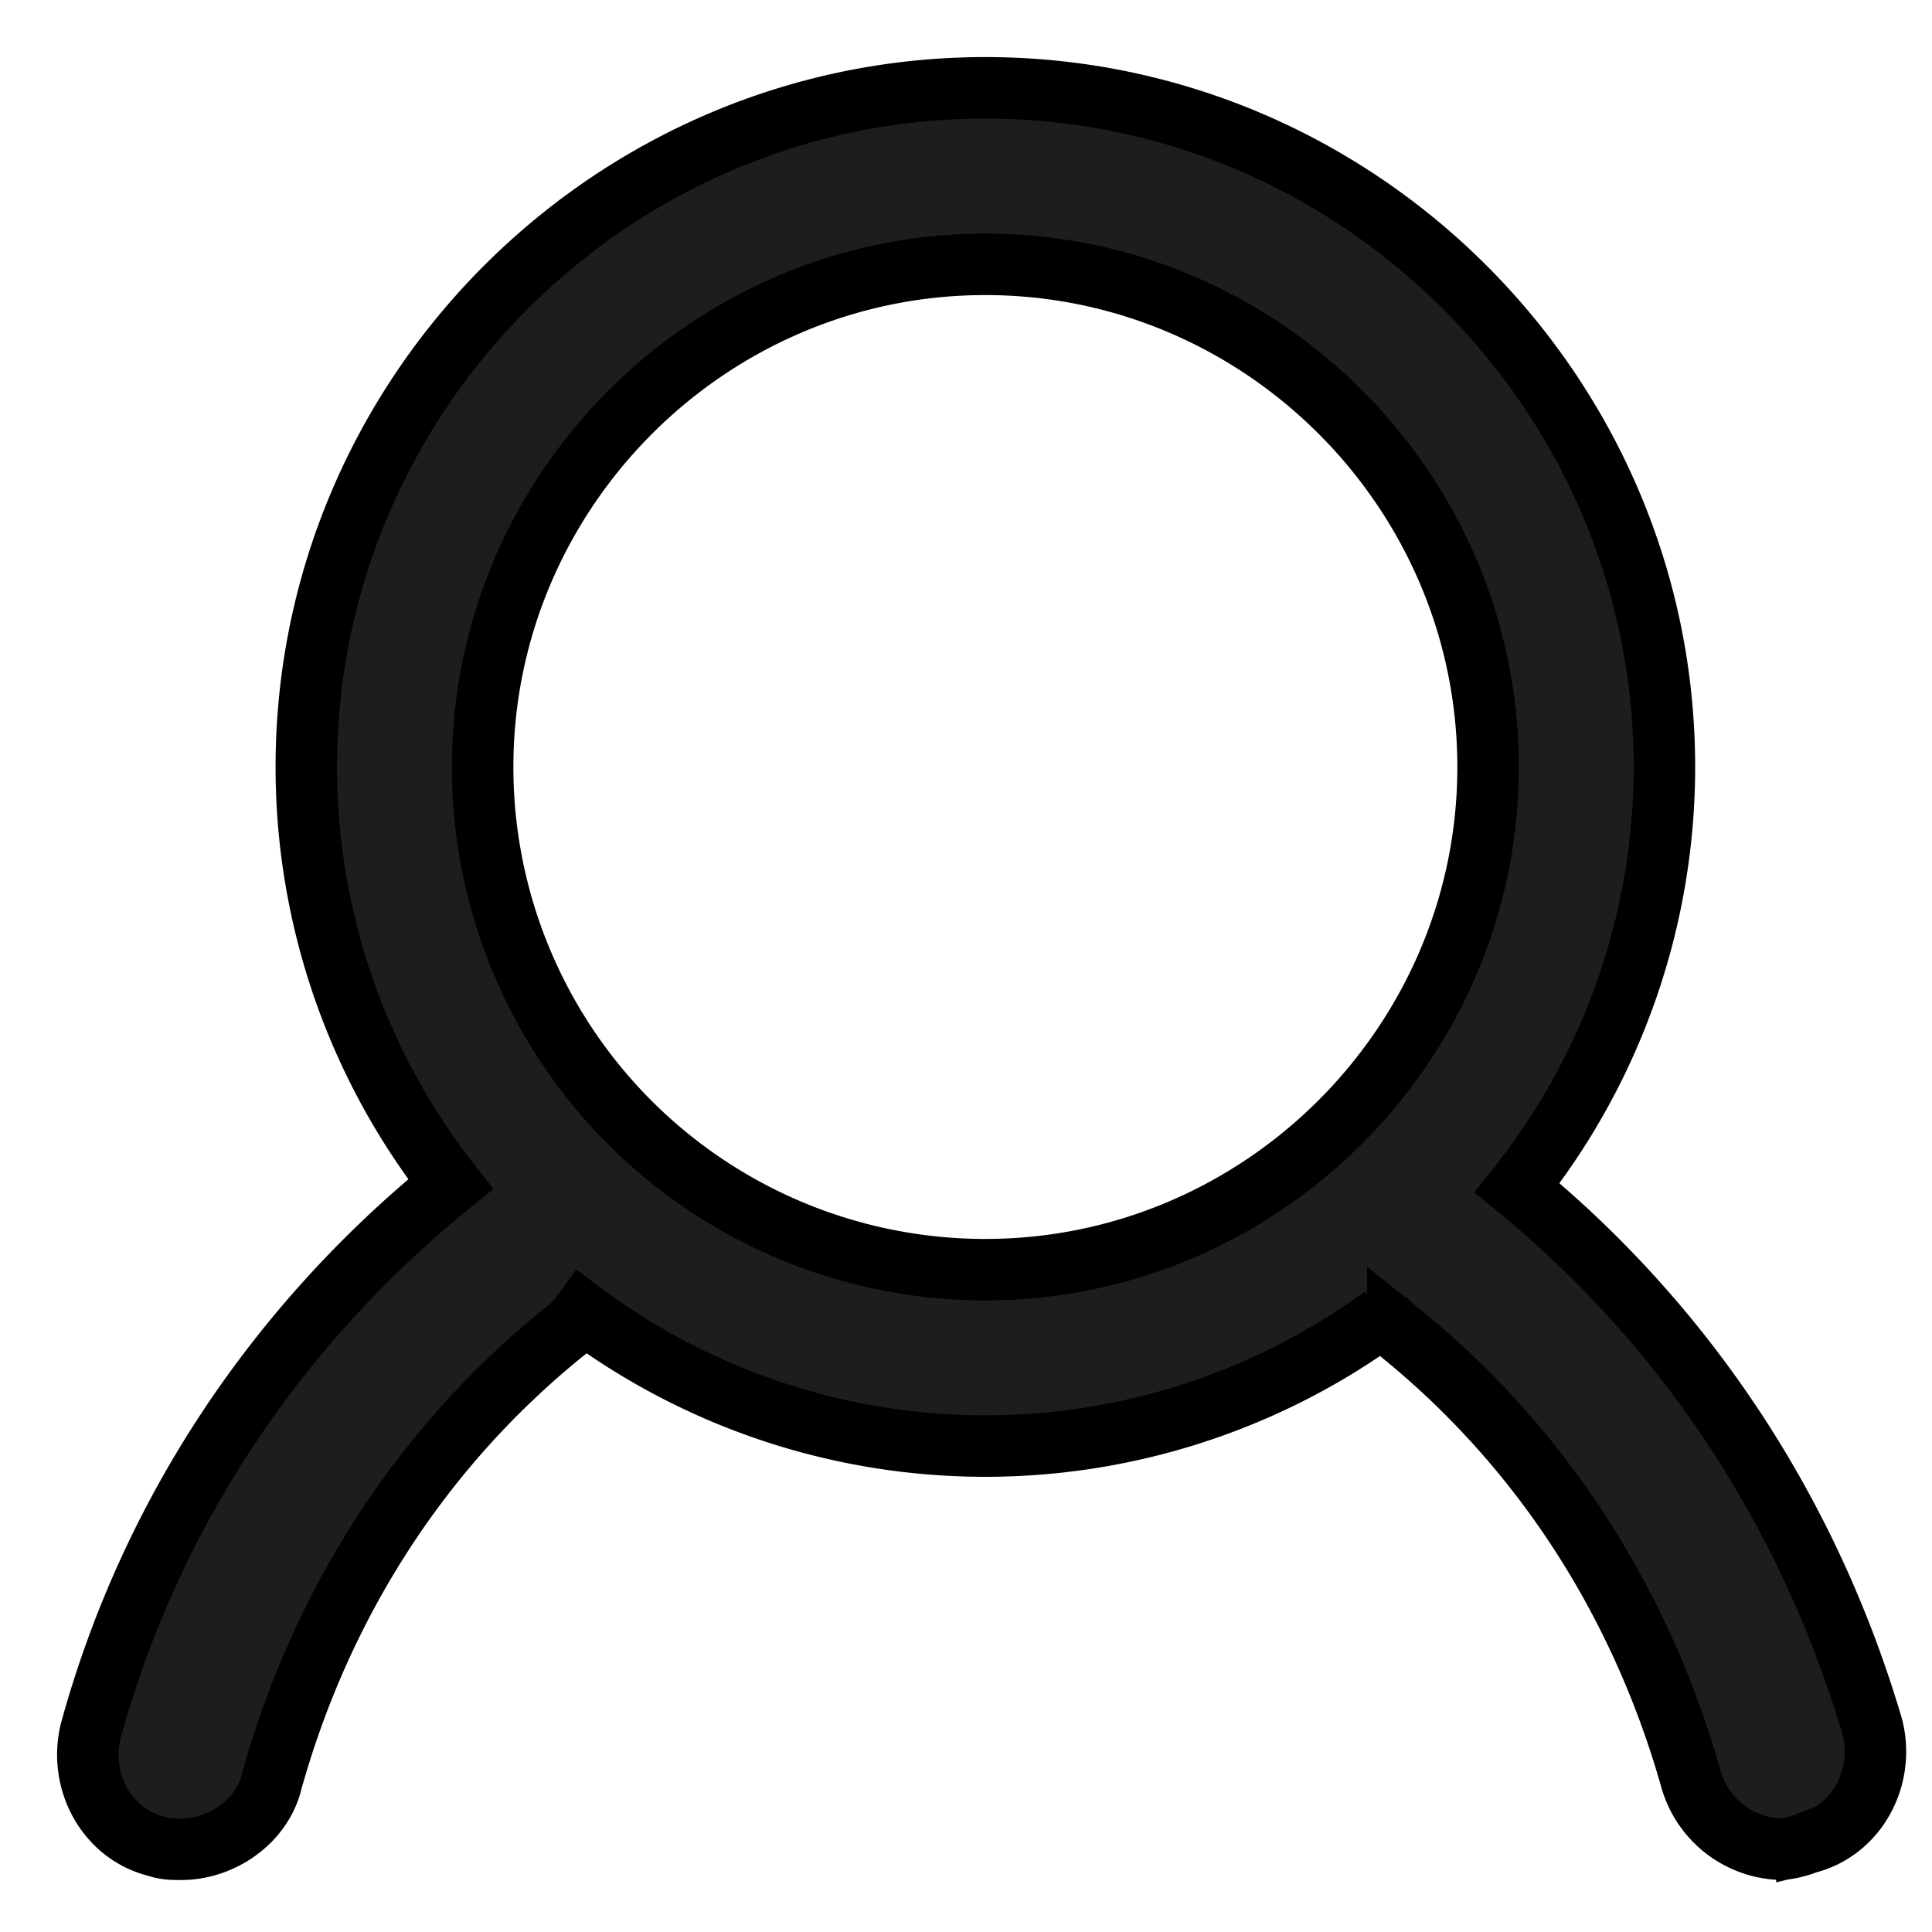 <svg xmlns="http://www.w3.org/2000/svg" width="22" height="22" viewBox="0 0 22 22">
    <g fill="none" fill-rule="evenodd">
        <path fill="none" d="M1 1h21v21H1z"/>
        <path fill="#1D1D1B" fill-rule="nonzero" stroke="#000" stroke-width=".7" d="M15.748 14.99a7.68 7.68 0 0 1-9.11-.04.962.962 0 0 1-.199.205c-1.636 1.316-2.774 3.094-3.343 5.121-.106.462-.569.782-1.031.782-.107 0-.178 0-.284-.035-.57-.142-.89-.747-.747-1.316.675-2.454 2.098-4.588 4.054-6.188l.043-.035a7.686 7.686 0 0 1-1.643-4.751C3.488 4.48 6.969 1 11.22 1c4.252 0 7.733 3.481 7.733 7.733a7.687 7.687 0 0 1-1.677 4.793c1.952 1.6 3.336 3.73 4.046 6.145.143.57-.177 1.174-.746 1.316a1.1 1.1 0 0 1-.285.071 1.1 1.1 0 0 1-1.031-.782c-.57-2.027-1.707-3.805-3.343-5.121a1.016 1.016 0 0 1-.17-.164zM11.22 3.01c-3.146 0-5.724 2.577-5.724 5.724a5.722 5.722 0 0 0 5.724 5.724c3.147 0 5.725-2.578 5.725-5.724 0-3.147-2.578-5.724-5.725-5.724z"/>
    </g>
</svg>

